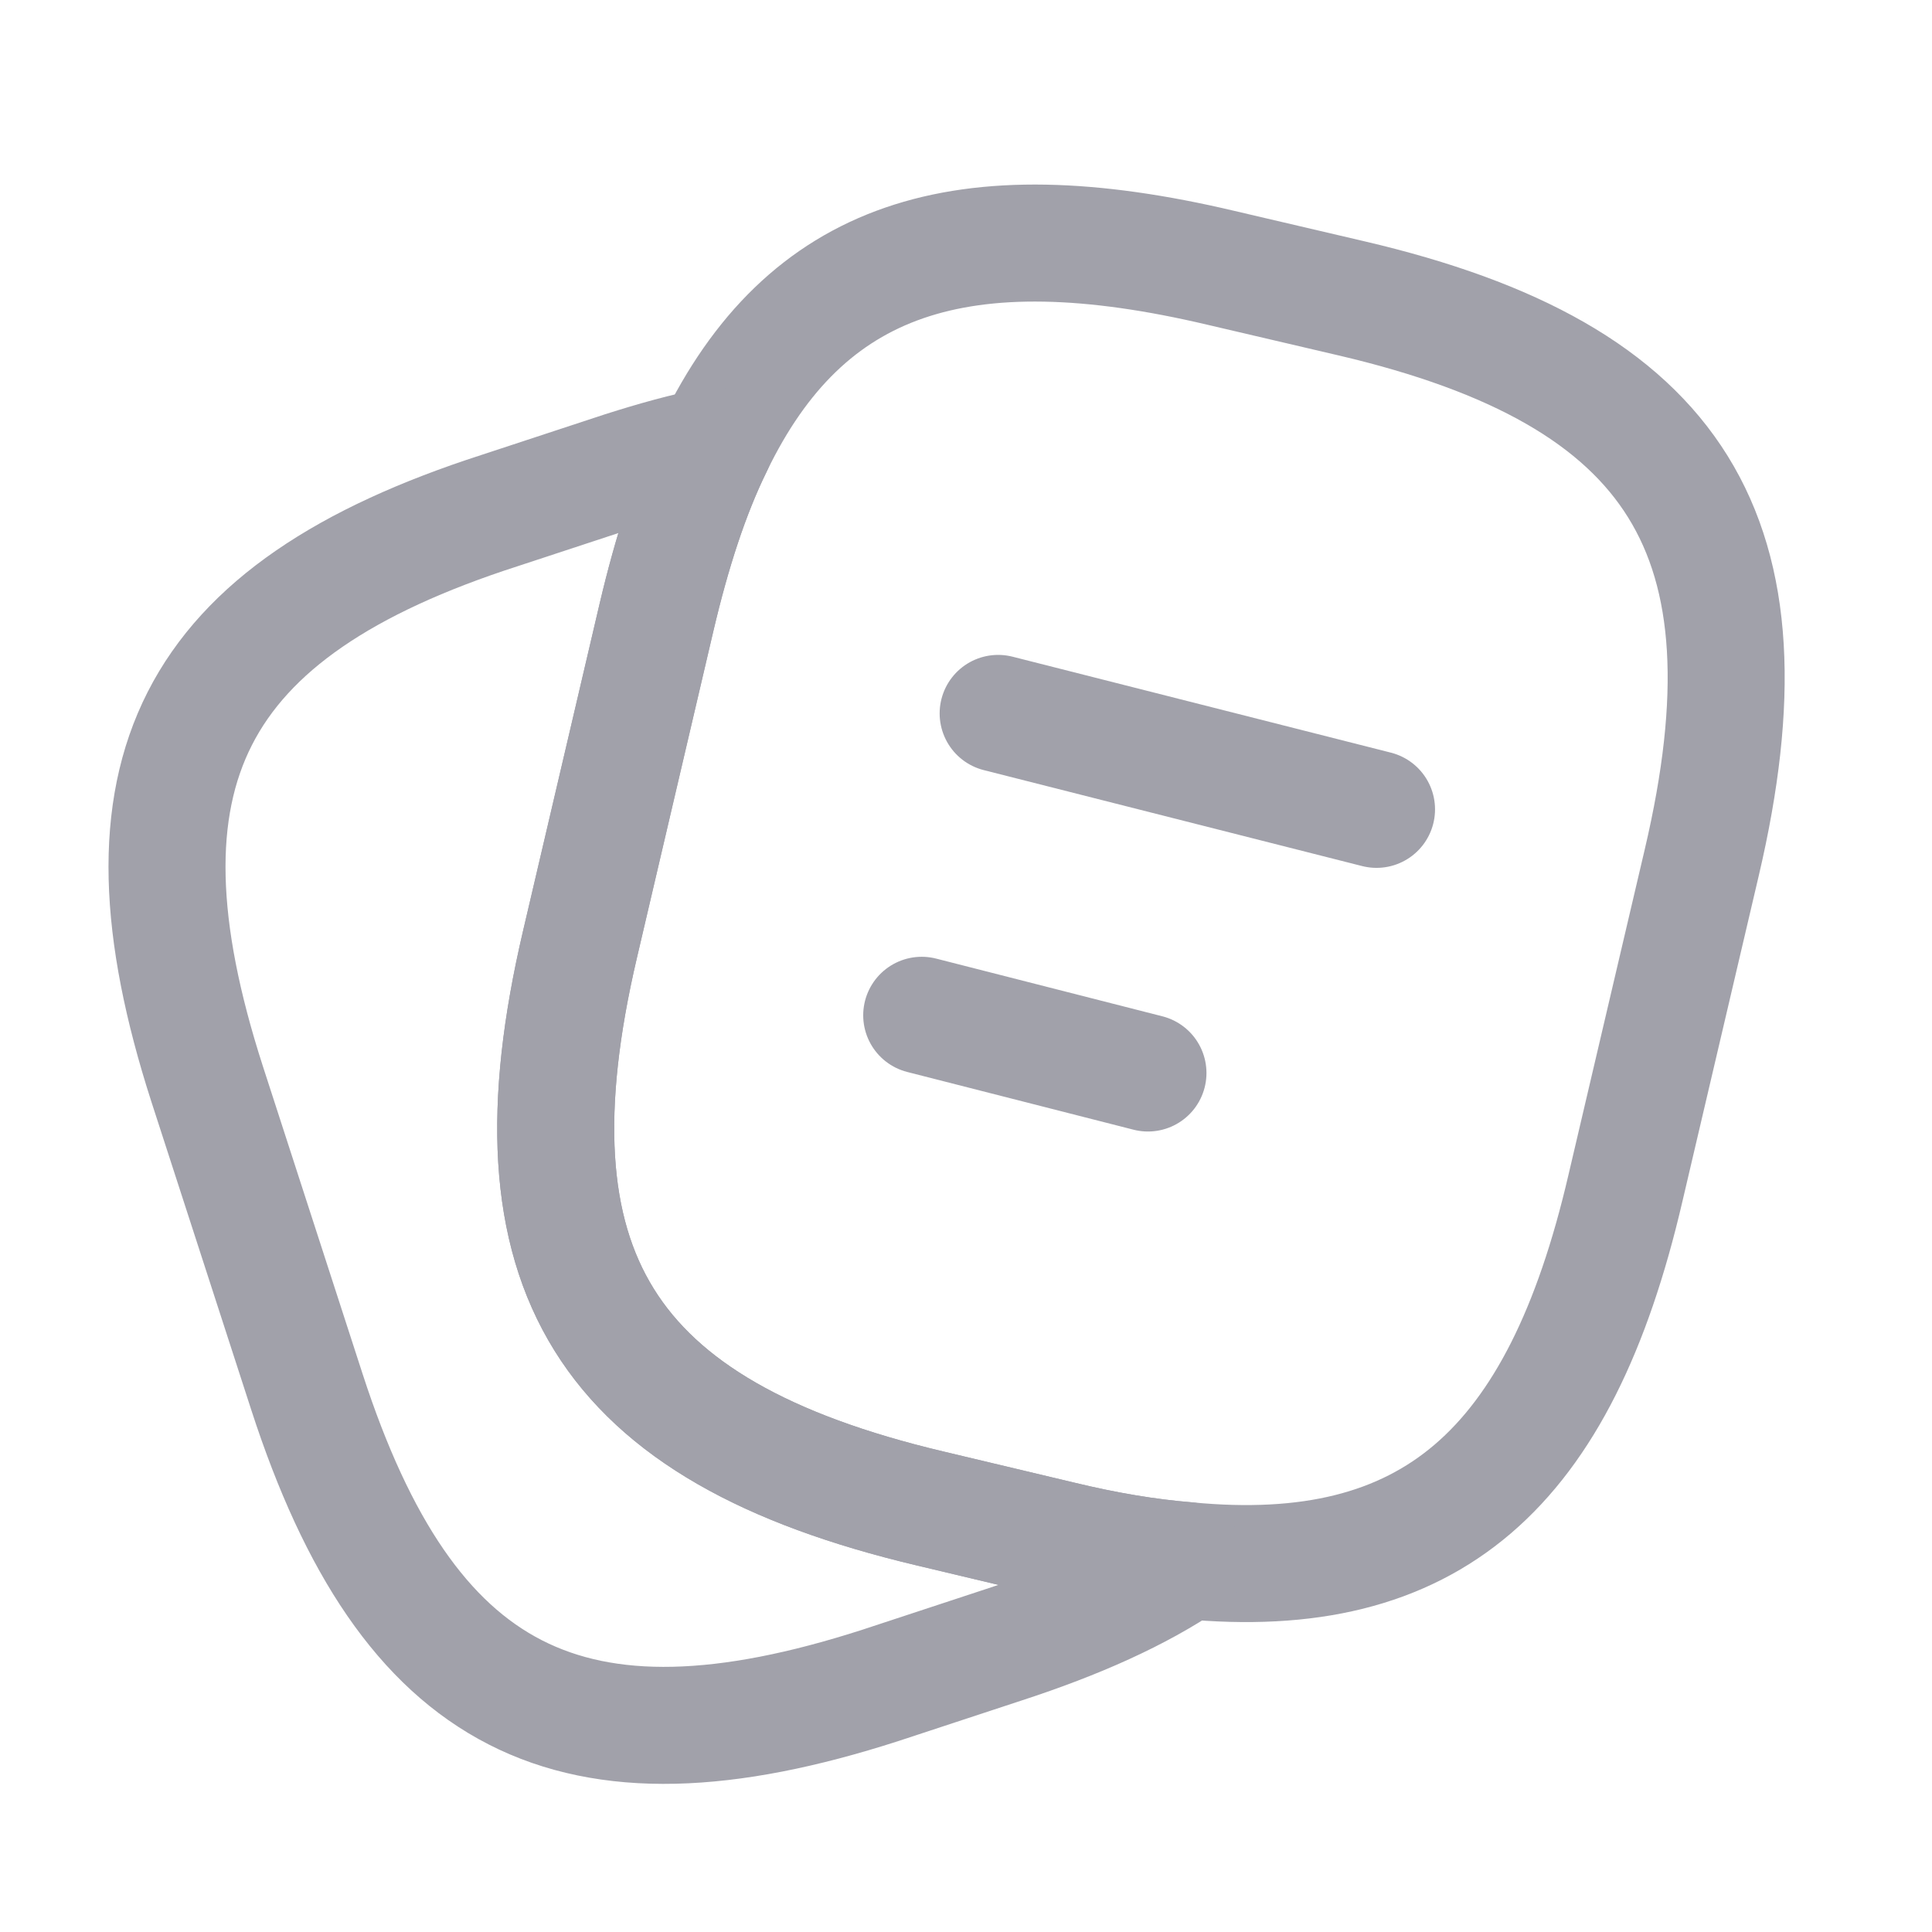 <svg width="39" height="39" viewBox="0 0 39 39" fill="none" xmlns="http://www.w3.org/2000/svg">
<path d="M34.353 17.408L32.81 23.991C31.487 29.676 28.873 31.975 23.96 31.503C23.173 31.439 22.322 31.298 21.409 31.077L18.763 30.447C12.196 28.888 10.165 25.644 11.708 19.062L13.252 12.463C13.566 11.125 13.944 9.959 14.417 8.999C16.259 5.188 19.393 4.164 24.653 5.408L27.283 6.023C33.881 7.566 35.897 10.826 34.353 17.408Z" stroke="#A1A1AA" stroke-width="2.362" stroke-linecap="round" stroke-linejoin="round"/>
<path d="M23.96 31.503C22.984 32.164 21.756 32.715 20.259 33.203L17.771 34.022C11.519 36.038 8.228 34.353 6.197 28.101L4.181 21.881C2.165 15.629 3.834 12.322 10.086 10.306L12.575 9.487C13.22 9.282 13.834 9.109 14.417 8.999C13.944 9.96 13.567 11.125 13.252 12.463L11.708 19.062C10.165 25.644 12.197 28.889 18.763 30.448L21.409 31.077C22.322 31.298 23.173 31.44 23.96 31.503Z" stroke="#A1A1AA" stroke-width="2.362" stroke-linecap="round" stroke-linejoin="round"/>
<path d="M20.149 14.401L27.787 16.338" stroke="#A1A1AA" stroke-width="2.362" stroke-linecap="round" stroke-linejoin="round"/>
<path d="M18.606 20.495L23.173 21.66" stroke="#A1A1AA" stroke-width="2.362" stroke-linecap="round" stroke-linejoin="round"/>
</svg>
